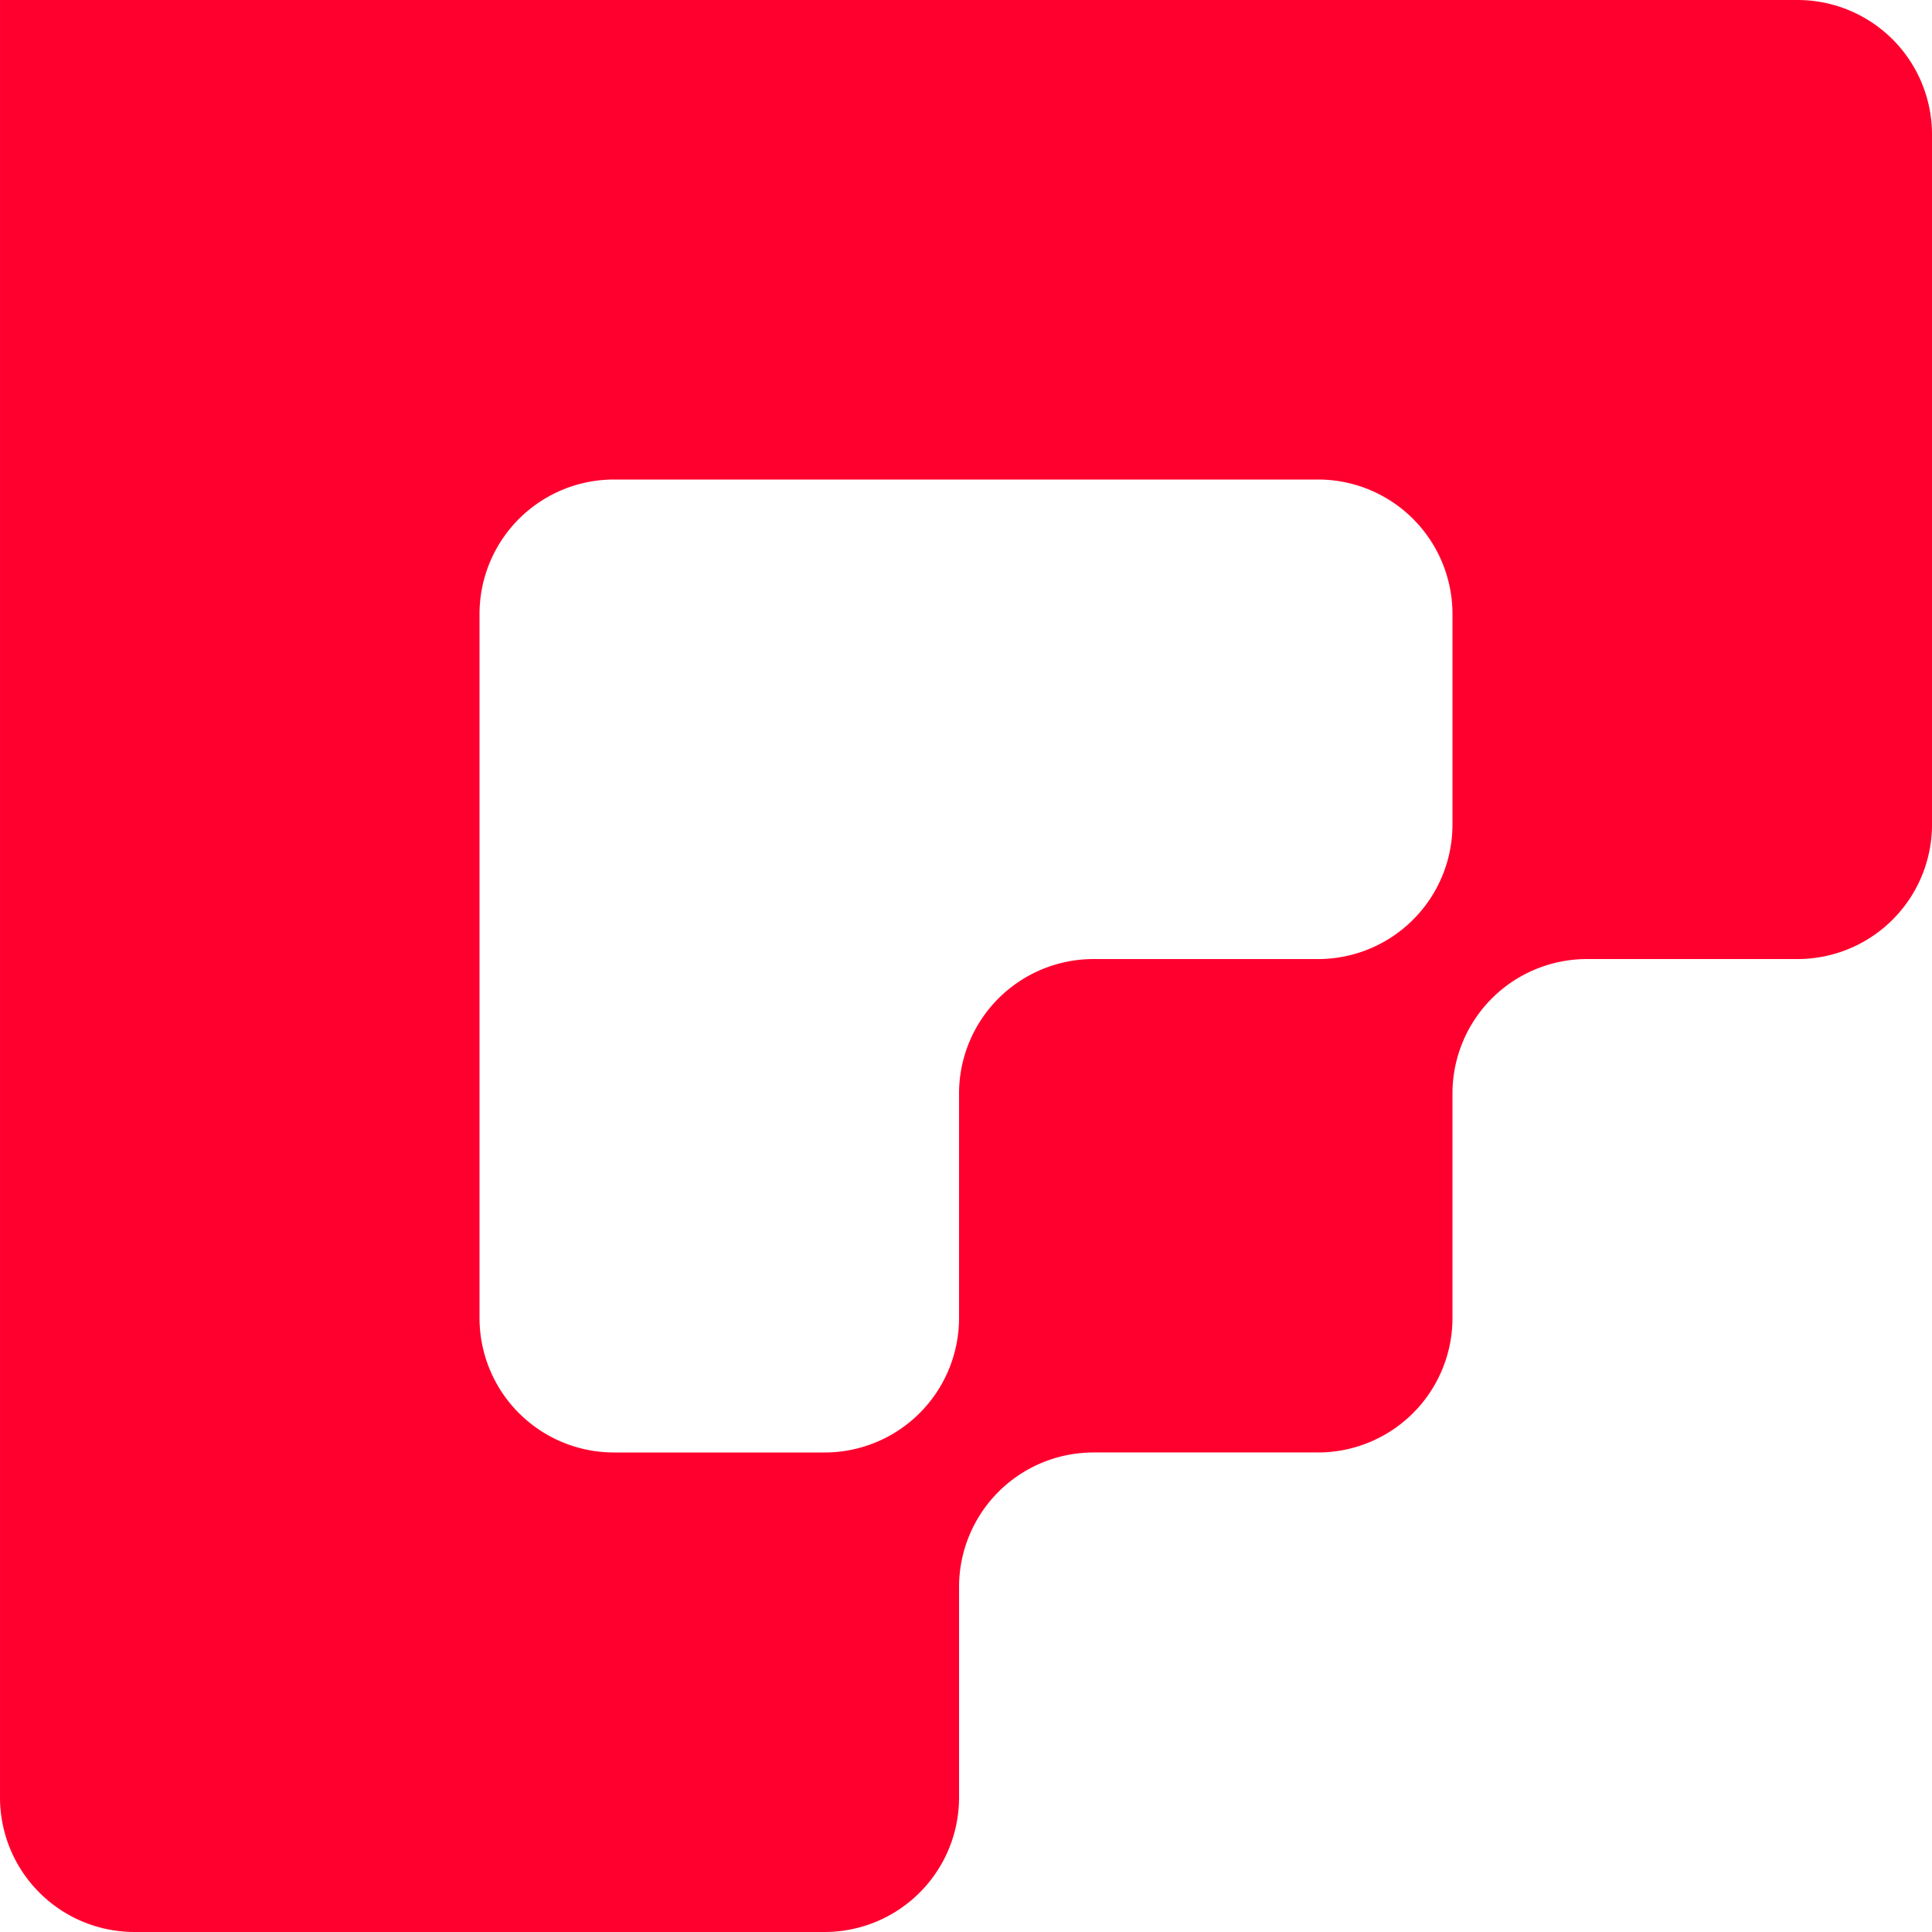 <svg xmlns="http://www.w3.org/2000/svg" width="629.846" height="629.845" viewBox="0 0 629.846 629.845">
  <path id="Kontur_12" data-name="Kontur 12" d="M5379.209,822.2h73.172a43.844,43.844,0,0,0,43.844-43.844V705.185a43.844,43.844,0,0,1,43.843-43.844h68.642a43.844,43.844,0,0,0,43.844-43.843V392.527a43.844,43.844,0,0,0-43.844-43.843h-586v586a43.843,43.843,0,0,0,43.844,43.844h224.97a43.843,43.843,0,0,0,43.843-43.844V866.044A43.844,43.844,0,0,1,5379.209,822.2Zm-200.172-43.844v-229.5a43.843,43.843,0,0,1,43.843-43.843h229.5a43.843,43.843,0,0,1,43.844,43.843V617.5a43.843,43.843,0,0,1-43.844,43.844h-73.172a43.844,43.844,0,0,0-43.844,43.844v73.172a43.843,43.843,0,0,1-43.843,43.843H5222.88A43.843,43.843,0,0,1,5179.037,778.357Z" transform="translate(-5022.708 -348.684)" fill="#ff002e"/>
</svg>

